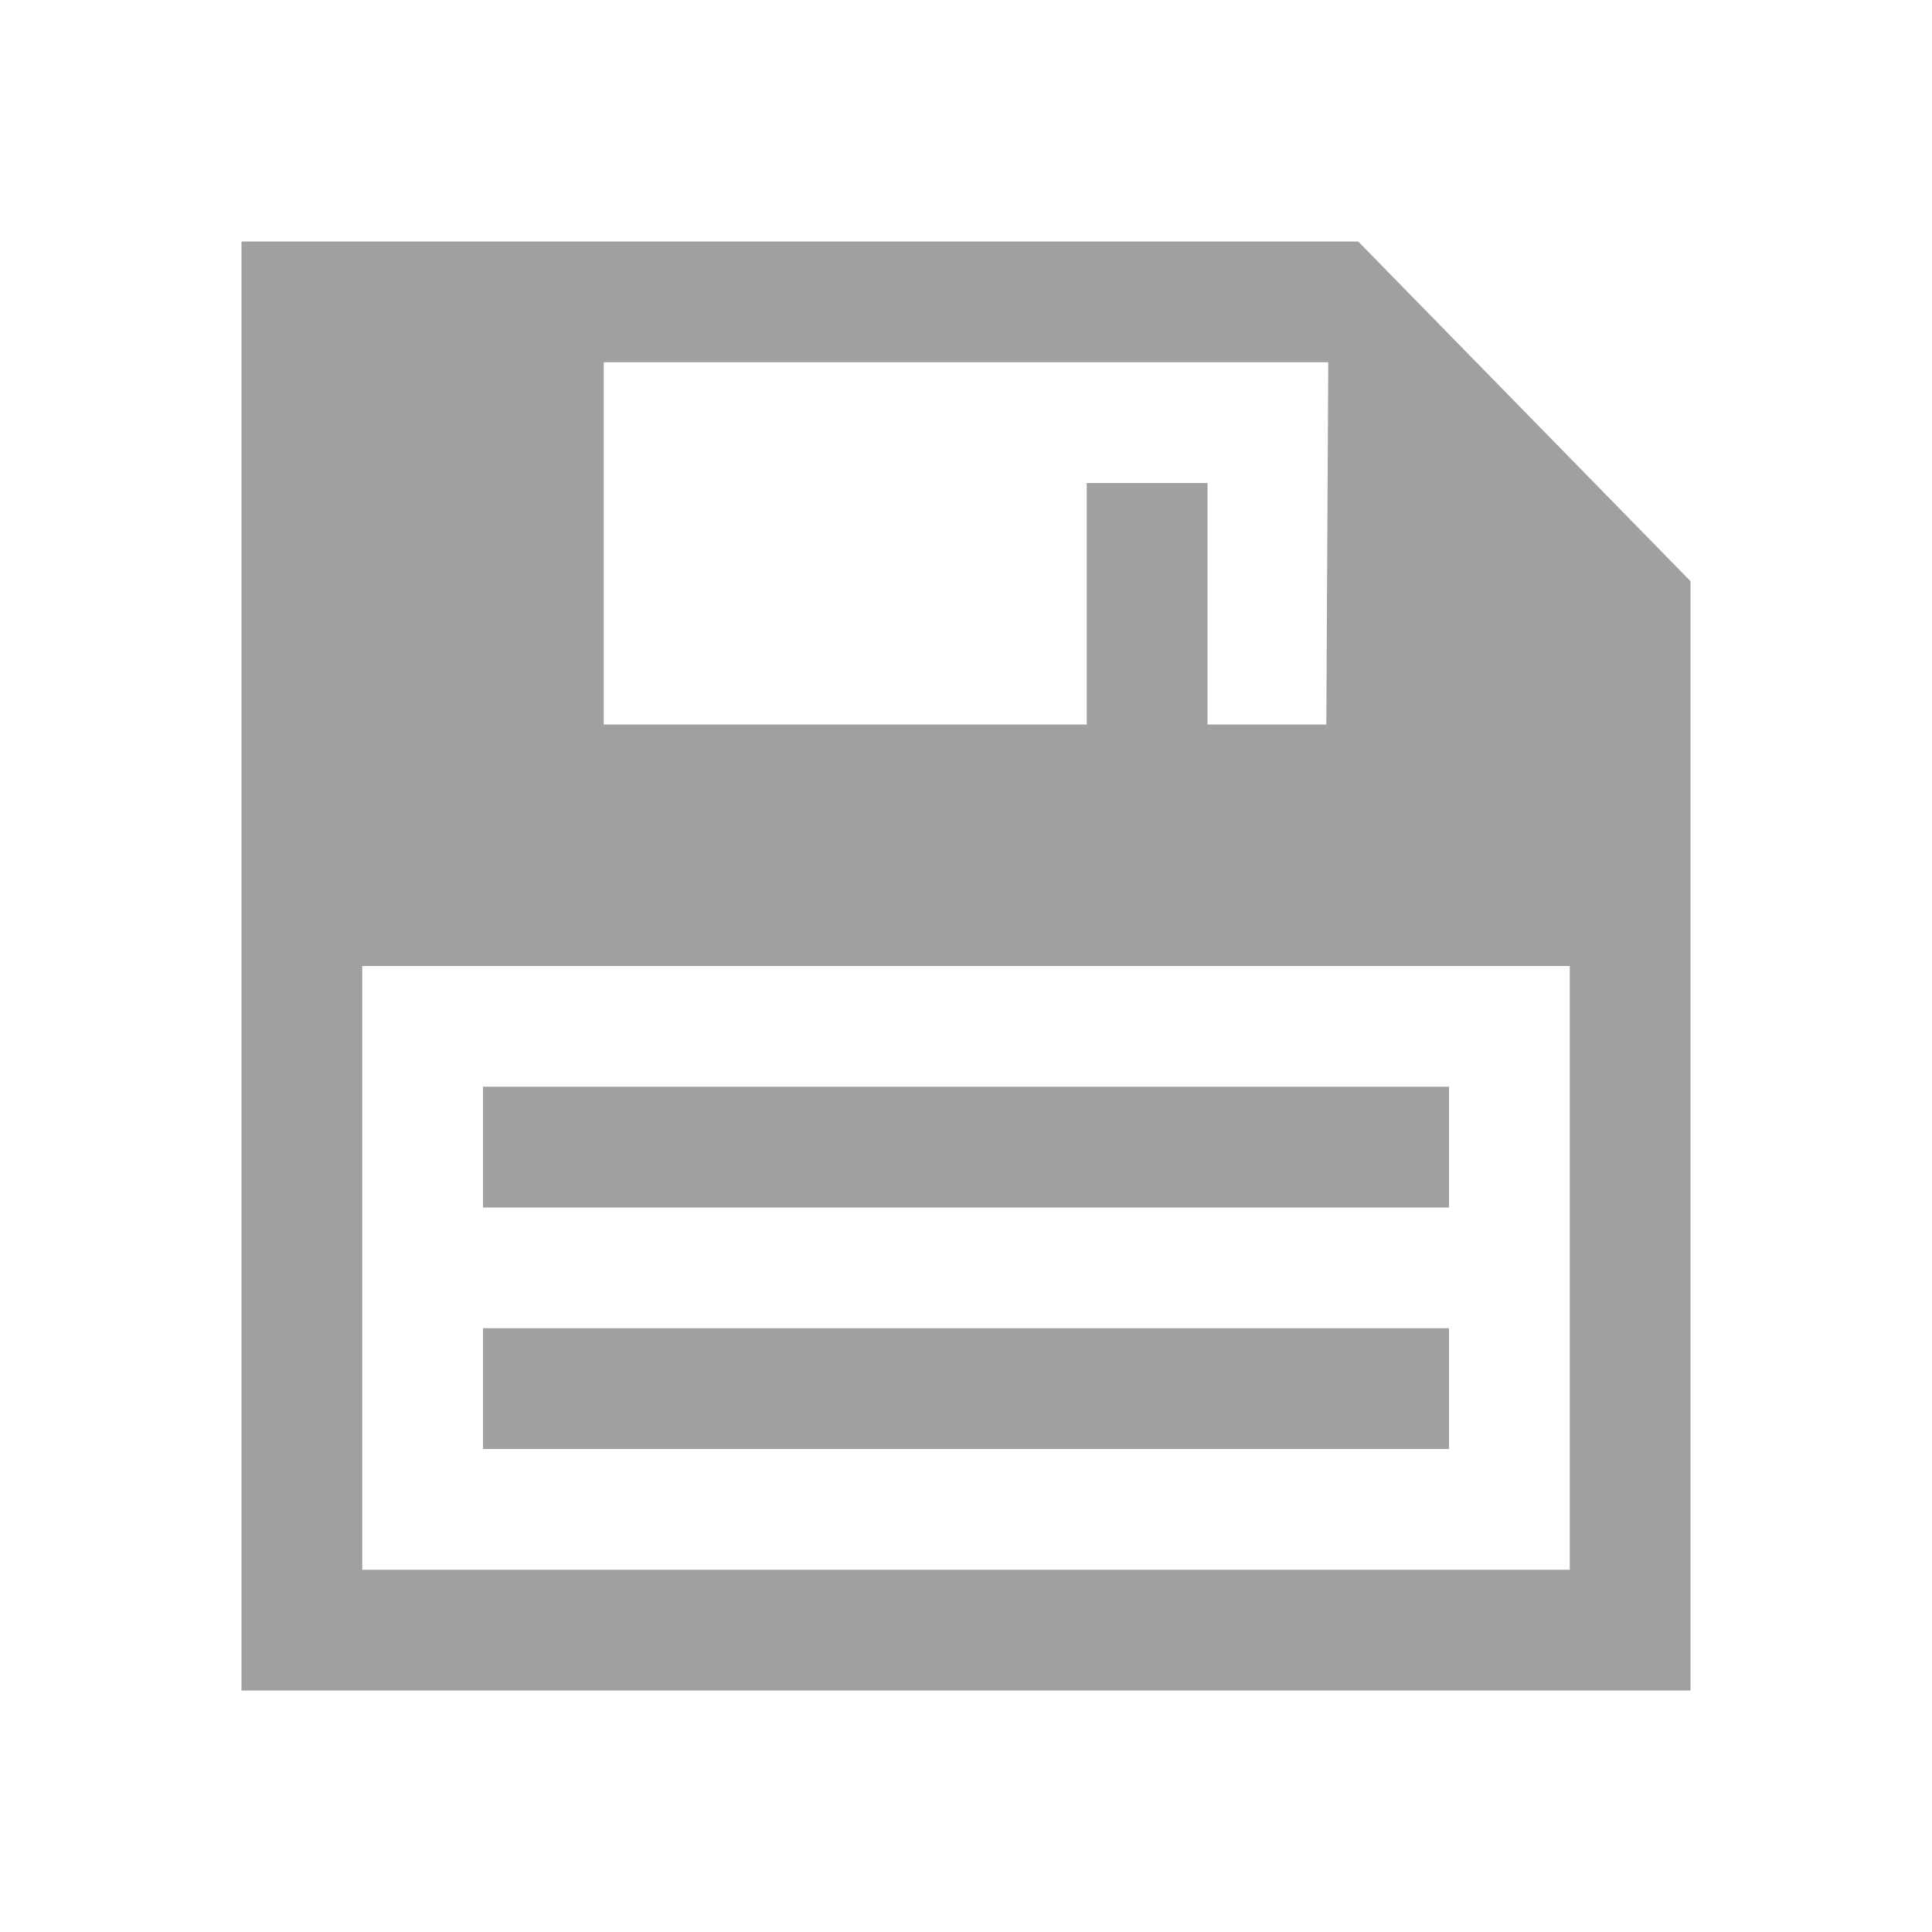 <?xml version="1.0" encoding="iso-8859-1"?>
<!-- Generator: Adobe Illustrator 18.0.0, SVG Export Plug-In . SVG Version: 6.00 Build 0)  -->
<!DOCTYPE svg PUBLIC "-//W3C//DTD SVG 1.1//EN" "http://www.w3.org/Graphics/SVG/1.1/DTD/svg11.dtd">
<svg version="1.1" id="&#x56FE;&#x5C42;_1" xmlns="http://www.w3.org/2000/svg" xmlns:xlink="http://www.w3.org/1999/xlink" x="0px"
	 y="0px" viewBox="0 0 16 16" style="enable-background:new 0 0 16 16;" xml:space="preserve">
<g>
	<rect x="4" y="9" style="fill:#9FA0A0;" width="8" height="1"/>
	<rect x="4" y="11" style="fill:#9FA0A0;" width="8" height="1"/>
	<path style="fill:#9FA0A0;" d="M11.248,2H2v12h12V4.813L11.248,2z M5,3h6l-0.016,3H10V4H9v2H5V3z M13,13H3V8h10V13z"/>
</g>
</svg>
